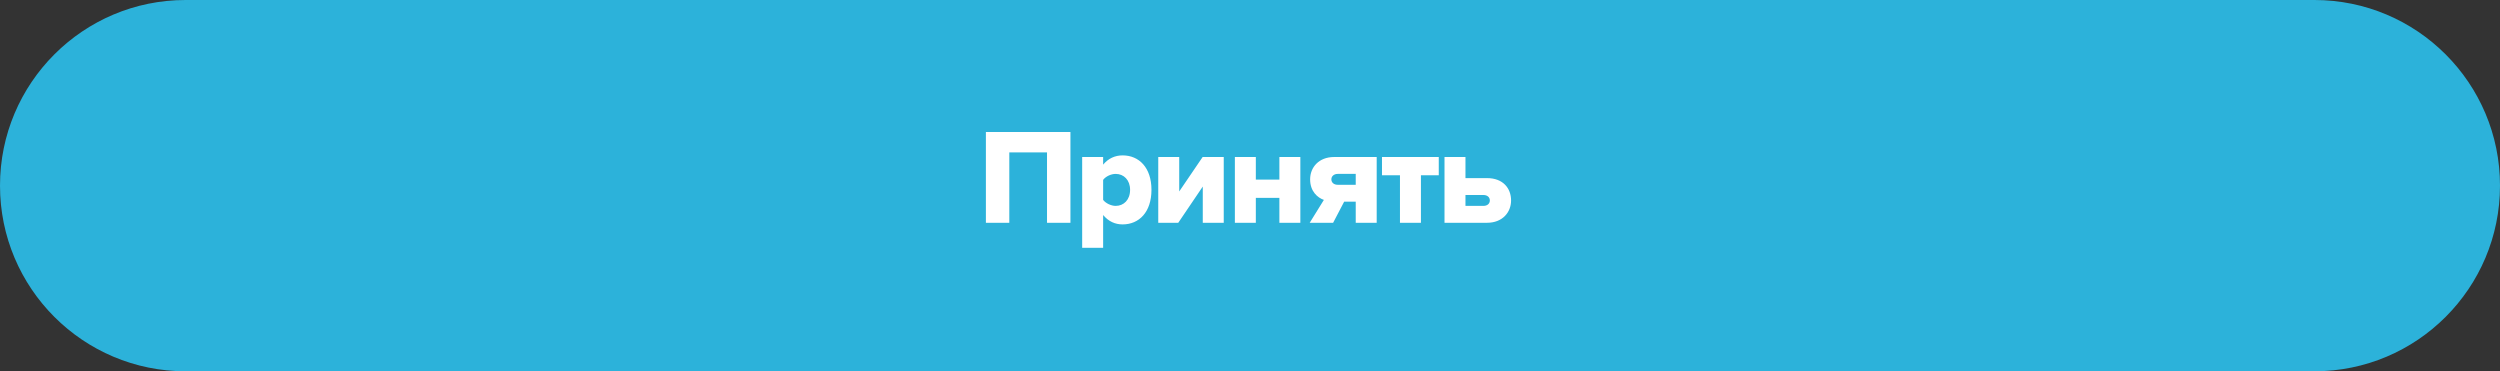 <?xml version="1.0" encoding="UTF-8"?> <svg xmlns="http://www.w3.org/2000/svg" width="808" height="120" viewBox="0 0 808 120" fill="none"><rect x="0" y="0" width="808" height="120" fill="#333333" stroke="none"/> <path d="M748 0H60C26.863 0 0 26.863 0 60C0 93.137 26.863 120 60 120H748C781.137 120 808 93.137 808 60C808 26.863 781.137 0 748 0Z" fill="#2CB2DA"></path> <path d="M345.964 72V42.652H318.64V72H326.208V49.252H338.396V72H345.964ZM362.825 72.528C368.149 72.528 372.153 68.568 372.153 61.352C372.153 54.18 368.149 50.22 362.825 50.22C360.405 50.22 358.205 51.188 356.533 53.212V50.748H349.757V80.096H356.533V69.492C358.293 71.604 360.449 72.528 362.825 72.528ZM360.581 66.544C359.129 66.544 357.369 65.708 356.533 64.608V58.14C357.369 56.996 359.129 56.204 360.581 56.204C363.221 56.204 365.245 58.184 365.245 61.352C365.245 64.564 363.221 66.544 360.581 66.544ZM380.816 72L388.736 60.296V72H395.512V50.748H388.692L381.124 61.88V50.748H374.348V72H380.816ZM405.884 72V63.948H413.496V72H420.272V50.748H413.496V58.052H405.884V50.748H399.11V72H405.884ZM430.868 72L434.432 65.18H438.172V72H444.948V50.748H431.176C426.248 50.748 423.432 54.092 423.432 57.964C423.432 61.88 425.852 63.904 427.876 64.608L423.3 72H430.868ZM432.364 59.724C431.088 59.724 430.296 58.976 430.296 57.964C430.296 56.952 431.132 56.204 432.364 56.204H438.172V59.724H432.364ZM459.244 72V56.644H465.008V50.748H446.66V56.644H452.468V72H459.244ZM466.864 50.748V72H480.636C485.564 72 488.38 68.656 488.38 64.784C488.38 60.868 485.784 57.568 480.636 57.568H473.64V50.748H466.864ZM479.448 63.024C480.724 63.024 481.516 63.772 481.516 64.784C481.516 65.796 480.724 66.544 479.448 66.544H473.64V63.024H479.448Z" fill="white"></path> </svg> 